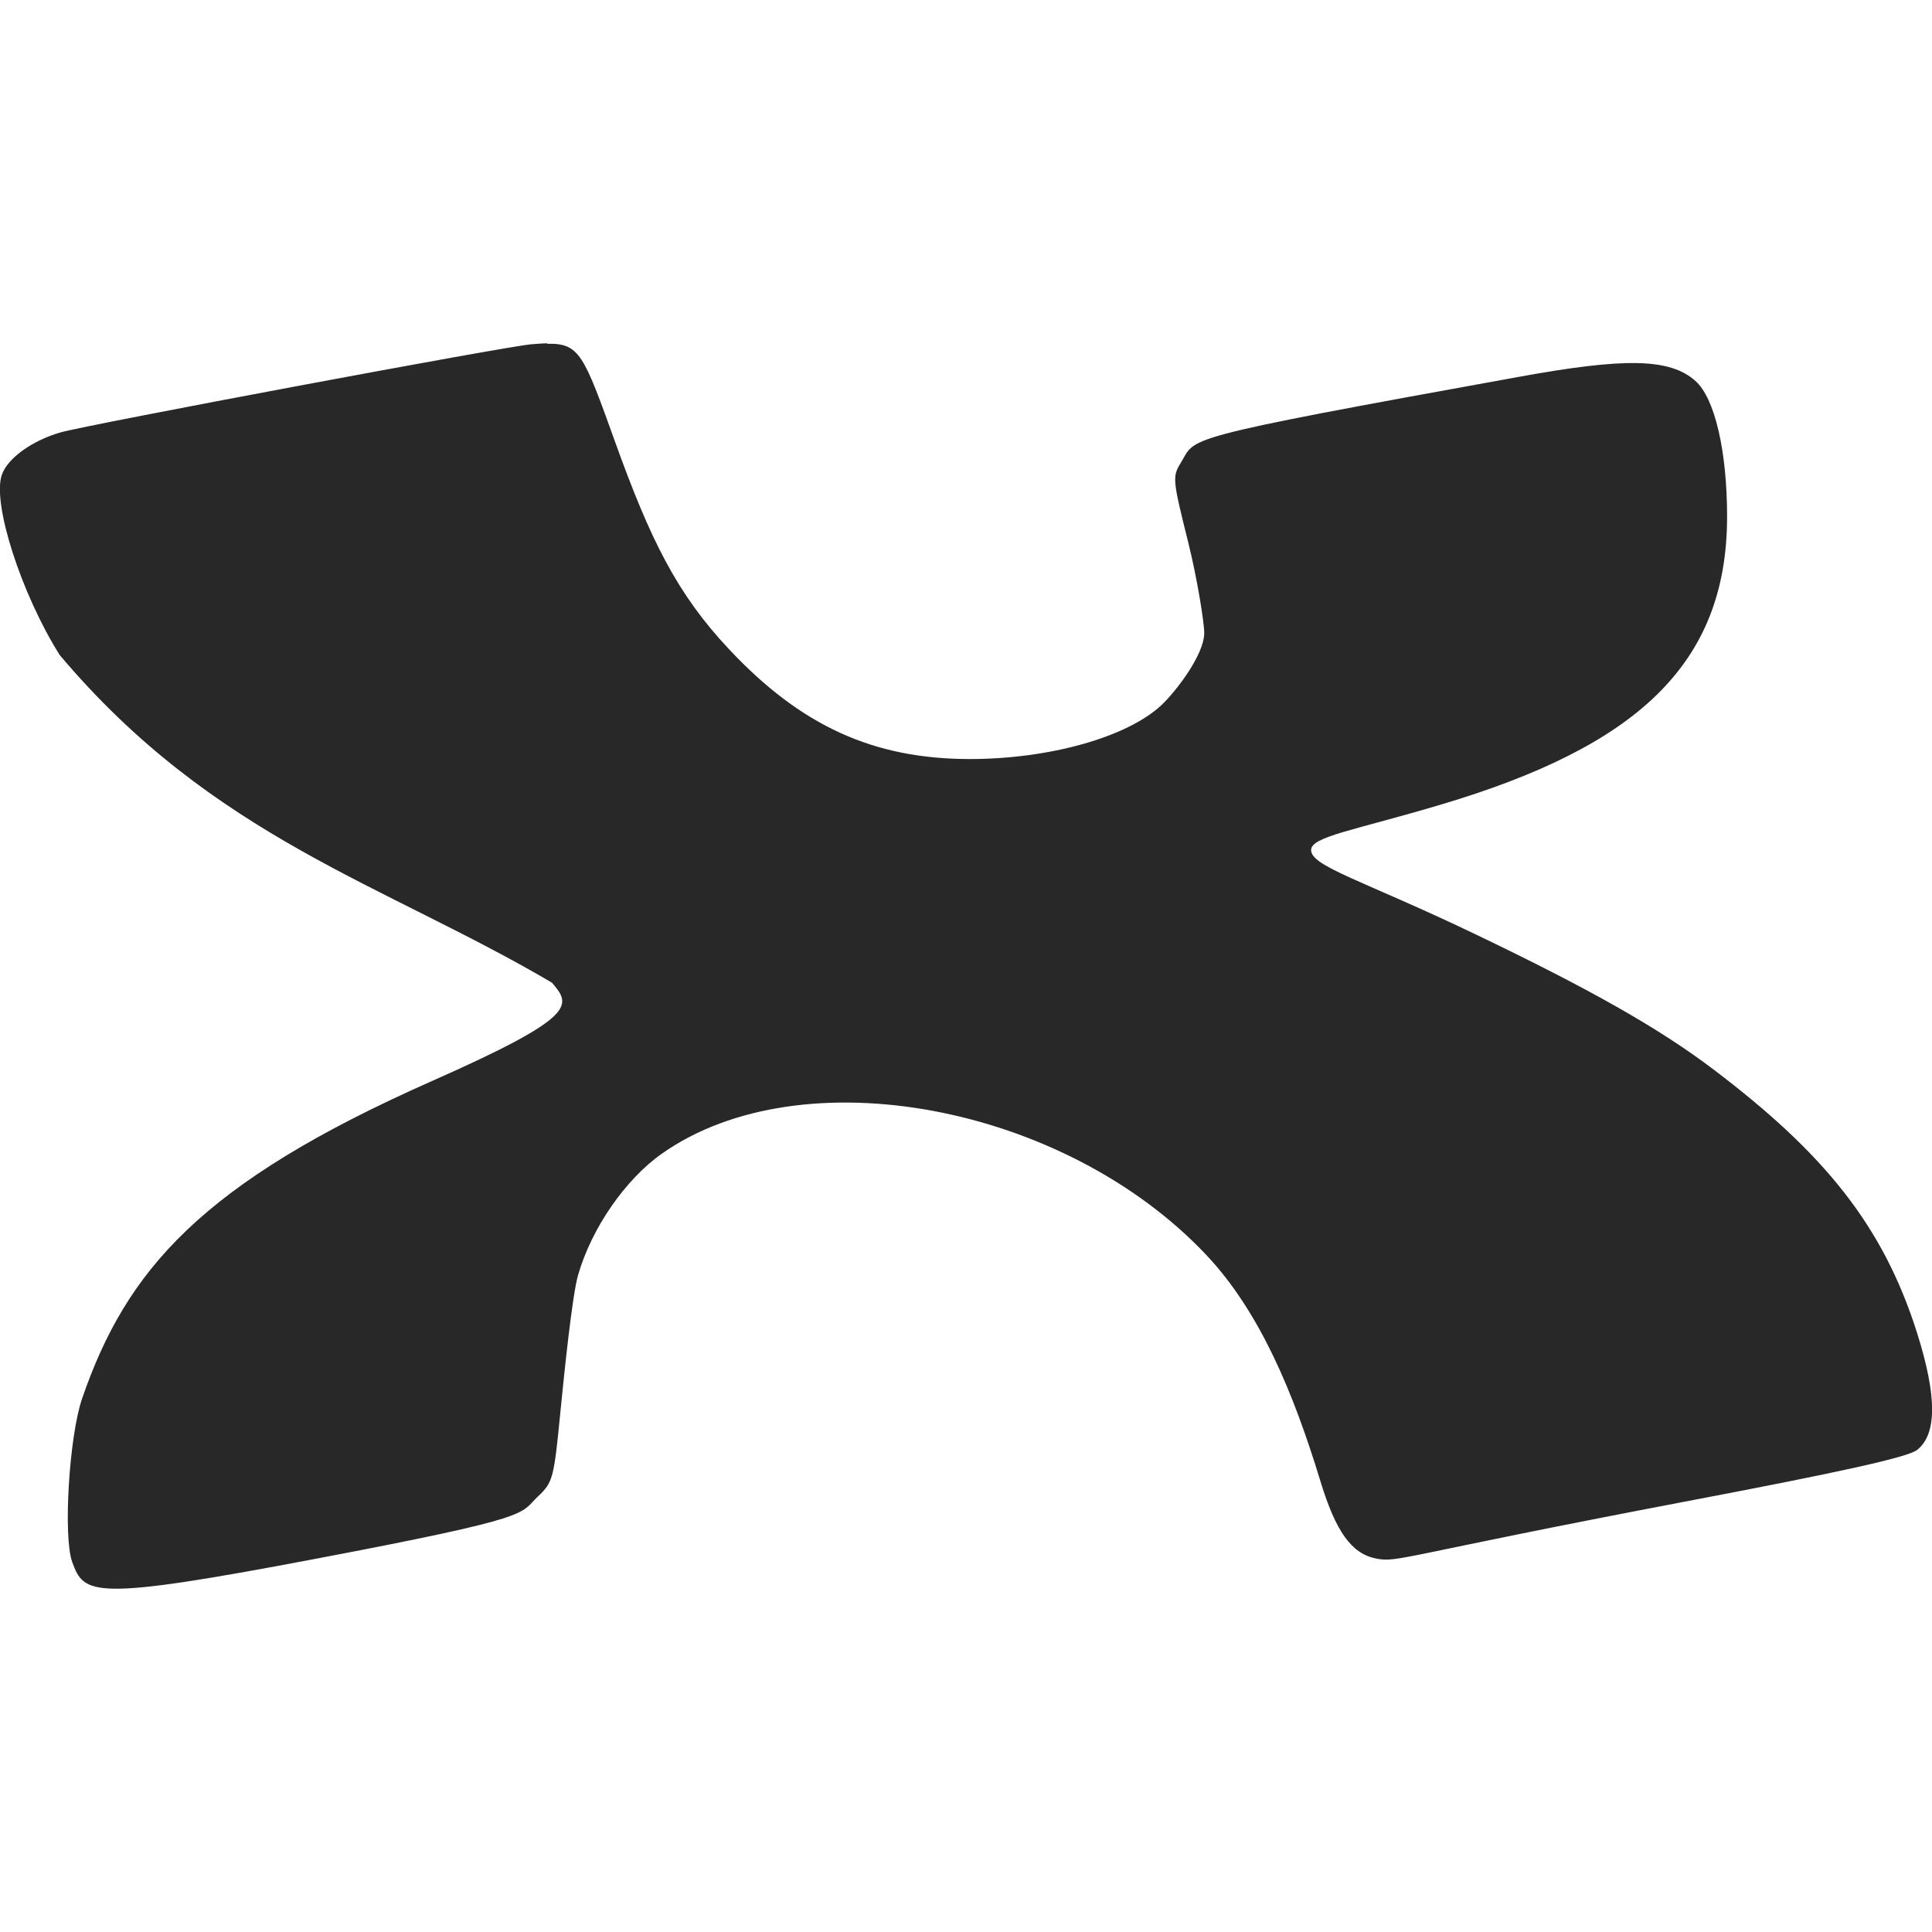 <svg width="16" height="16" version="1.1" xmlns="http://www.w3.org/2000/svg">
  <defs>
    <style id="current-color-scheme" type="text/css">.ColorScheme-Text { color:#282828; } .ColorScheme-Highlight { color:#458588; }</style>
  </defs>
  <path class="ColorScheme-Text" d="m4.531 2.843c-0.038 7.257e-4 -0.08 0.004-0.129 0.008-0.185 0.012-3.679 0.666-3.901 0.73-0.235 0.068-0.436 0.212-0.485 0.349-0.084 0.232 0.159 0.987 0.478 1.494 1.275 1.514 2.69 1.898 4.077 2.714 0.159 0.187 0.222 0.277-0.999 0.817-1.908 0.845-2.526 1.564-2.892 2.627-0.108 0.314-0.158 1.145-0.082 1.354 0.099 0.271 0.158 0.326 2.002-0.024 1.852-0.351 1.699-0.372 1.854-0.518 0.126-0.119 0.133-0.148 0.188-0.712 0.032-0.323 0.097-0.954 0.145-1.121 0.111-0.388 0.391-0.794 0.696-1.008 1.155-0.813 3.33-0.408 4.507 0.84 0.443 0.47 0.722 1.141 0.944 1.87 0.128 0.421 0.258 0.603 0.461 0.644 0.186 0.036 0.191-0.02 2.547-0.469 1.311-0.249 1.857-0.37 1.934-0.43 0.166-0.129 0.166-0.445 0.001-0.967-0.283-0.897-0.775-1.493-1.685-2.183-0.45-0.341-1.019-0.664-1.982-1.125-0.916-0.439-1.352-0.557-1.352-0.693 0-0.113 0.36-0.163 1.086-0.38 1.592-0.476 2.359-1.145 2.359-2.382 0-0.543-0.102-0.981-0.262-1.123-0.212-0.189-0.584-0.195-1.474-0.032-2.853 0.516-2.656 0.496-2.789 0.711-0.07 0.114-0.067 0.14 0.062 0.656 0.074 0.296 0.133 0.666 0.133 0.752-0.001 0.183-0.238 0.488-0.354 0.597-0.284 0.266-0.928 0.447-1.587 0.447-0.798 0-1.399-0.274-1.995-0.91-0.431-0.459-0.651-0.904-0.945-1.722-0.258-0.718-0.293-0.812-0.559-0.807z" fill="currentColor"/>
</svg>
